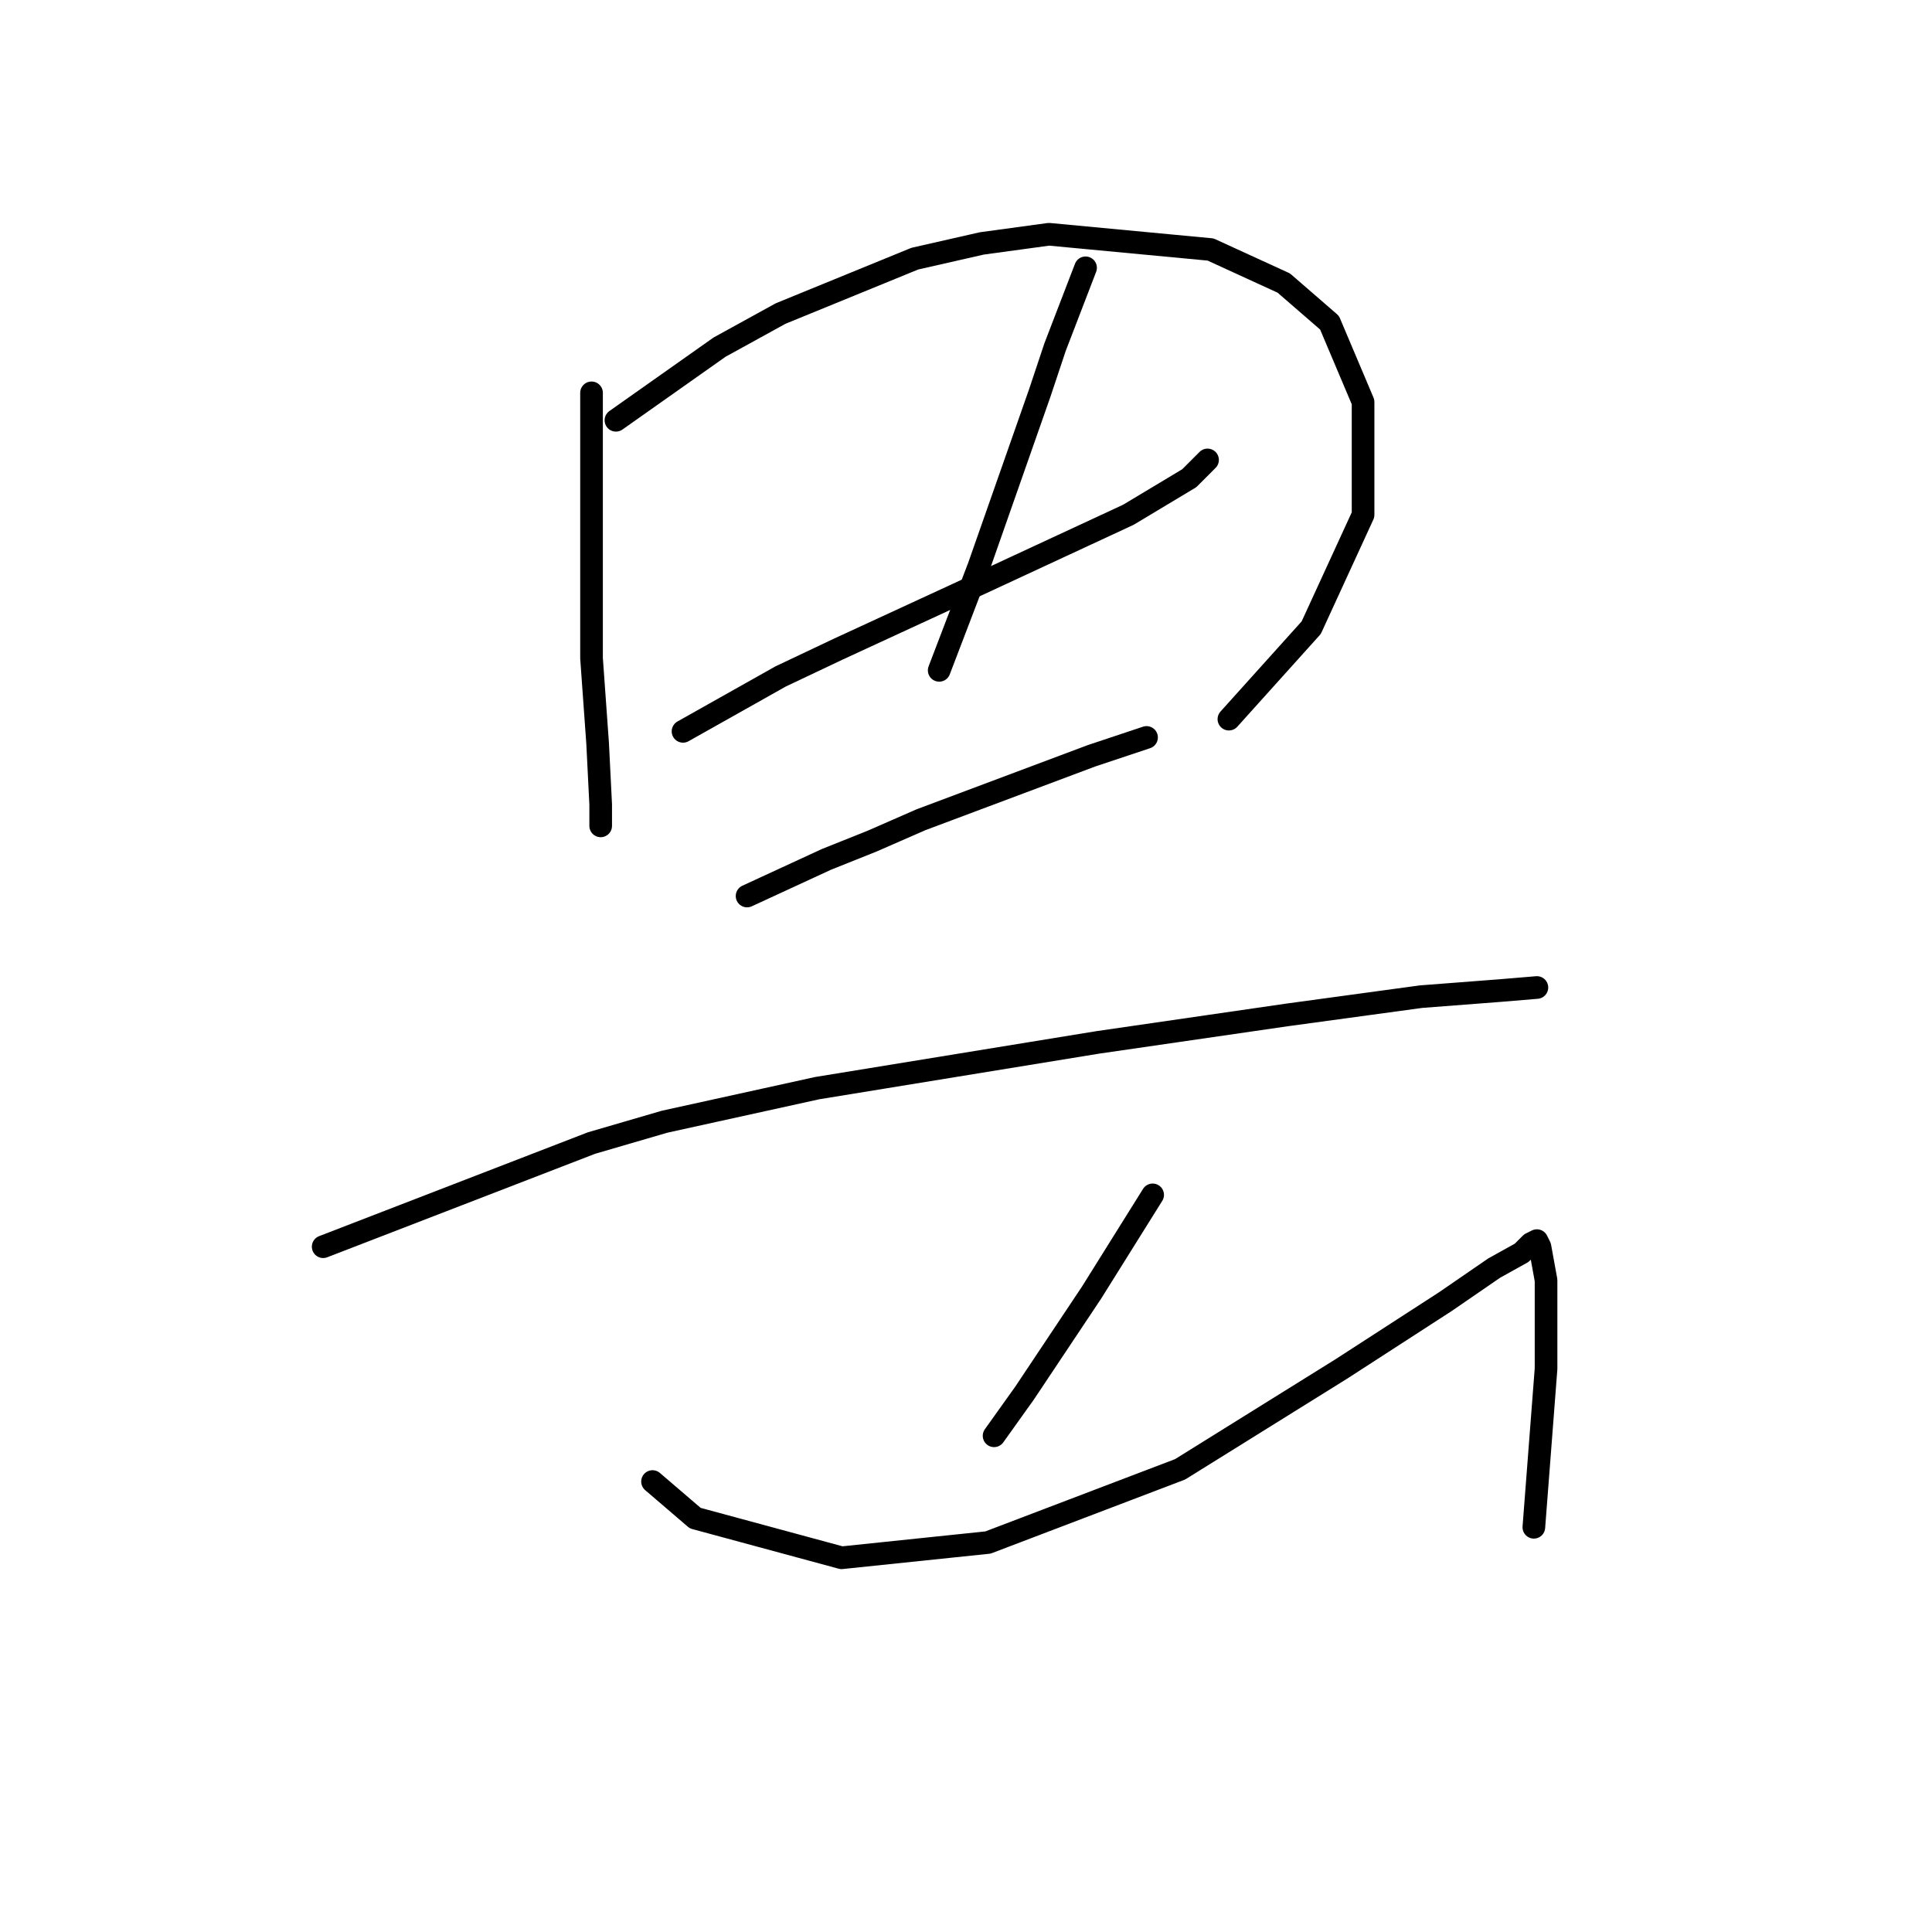 <?xml version="1.0" standalone="no"?>
    <svg width="256" height="256" xmlns="http://www.w3.org/2000/svg" version="1.1">
    <polyline stroke="black" stroke-width="3" stroke-linecap="round" fill="transparent" stroke-linejoin="round" points="78.381 52.053 78.381 66.196 78.381 80.339 78.381 87.209 79.19 98.523 79.594 106.604 79.594 109.433 79.594 109.433 " />
        <polyline stroke="black" stroke-width="3" stroke-linecap="round" fill="transparent" stroke-linejoin="round" points="81.614 55.69 88.483 50.841 95.353 45.992 103.434 41.547 121.214 34.274 130.104 32.253 138.994 31.041 160.41 33.061 170.108 37.506 176.169 42.759 180.614 53.266 180.614 68.217 173.745 83.168 162.835 95.29 162.835 95.29 " />
        <polyline stroke="black" stroke-width="3" stroke-linecap="round" fill="transparent" stroke-linejoin="round" points="90.504 96.907 96.969 93.27 103.434 89.633 111.112 85.996 126.871 78.723 149.5 68.217 157.582 63.368 160.006 60.943 160.006 60.943 " />
        <polyline stroke="black" stroke-width="3" stroke-linecap="round" fill="transparent" stroke-linejoin="round" points="143.843 35.486 141.822 40.739 139.802 45.992 137.781 52.053 129.7 75.086 124.447 88.825 124.447 88.825 " />
        <polyline stroke="black" stroke-width="3" stroke-linecap="round" fill="transparent" stroke-linejoin="round" points="98.99 118.727 104.243 116.302 109.496 113.878 115.557 111.453 122.022 108.625 144.651 100.139 151.924 97.715 151.924 97.715 " />
        <polyline stroke="black" stroke-width="3" stroke-linecap="round" fill="transparent" stroke-linejoin="round" points="42.822 165.196 60.602 158.327 78.381 151.458 88.079 148.629 108.283 144.184 145.459 138.123 170.512 134.486 188.292 132.062 198.798 131.254 203.647 130.849 203.647 130.849 " />
        <polyline stroke="black" stroke-width="3" stroke-linecap="round" fill="transparent" stroke-linejoin="round" points="152.733 158.327 148.692 164.792 144.651 171.258 135.761 184.592 131.72 190.25 131.72 190.25 " />
        <polyline stroke="black" stroke-width="3" stroke-linecap="round" fill="transparent" stroke-linejoin="round" points="86.463 196.311 89.292 198.735 92.12 201.16 111.516 206.413 130.912 204.392 156.369 194.694 177.786 181.36 191.524 172.47 197.99 168.025 201.627 166.005 202.839 164.792 203.647 164.388 204.051 165.196 204.859 169.641 204.859 181.36 203.243 202.372 203.243 202.372 " />
        </svg>
